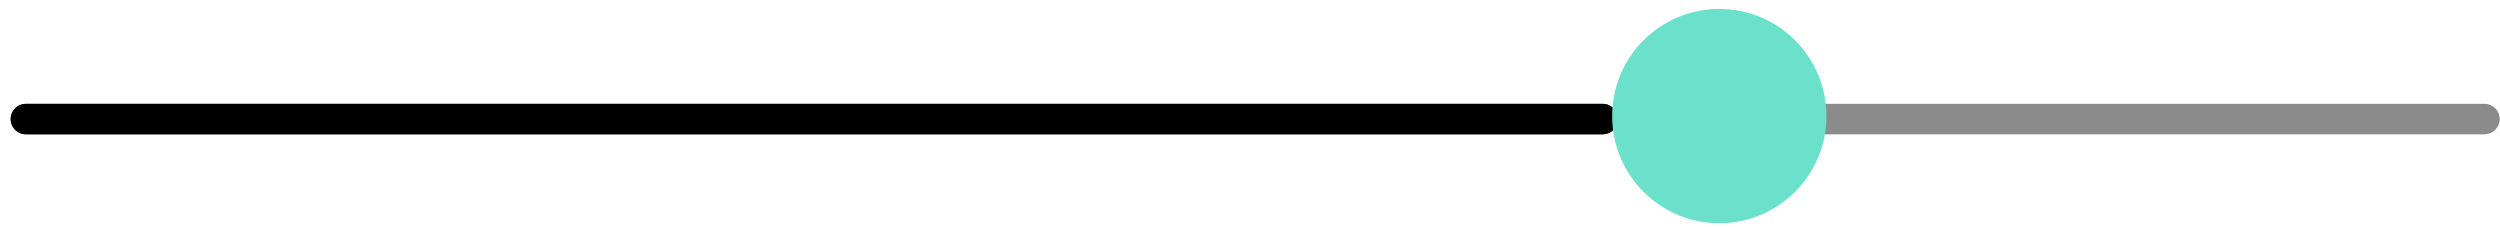 <?xml version="1.0" encoding="UTF-8"?>
<svg width="231px" height="21px" viewBox="0 0 231 21" version="1.1" xmlns="http://www.w3.org/2000/svg" xmlns:xlink="http://www.w3.org/1999/xlink">
    <title>Scrubber</title>
    <defs>
        <path d="M2.394,9.596 L148.086,9.596 C148.861,9.596 149.49,10.224 149.49,11 C149.49,11.776 148.861,12.404 148.086,12.404 L2.394,12.404 C1.619,12.404 0.99,11.776 0.99,11 C0.99,10.224 1.619,9.596 2.394,9.596 Z" id="path-1"></path>
        <path d="M150.971,9.596 L229.562,9.596 C230.338,9.596 230.967,10.224 230.967,11 C230.967,11.776 230.338,12.404 229.562,12.404 L150.971,12.404 C150.195,12.404 149.567,11.776 149.567,11 C149.567,10.224 150.195,9.596 150.971,9.596 Z" id="path-2"></path>
    </defs>
    <g id="Scrubber" stroke="none" stroke-width="1" fill="none" fill-rule="evenodd">
        <g>
            <g id="Track" fill="#000000">
                <use xlink:href="#path-1"></use>
                <use style="mix-blend-mode: overlay;" xlink:href="#path-1"></use>
            </g>
            <g id="Track-(Dimmed)">
                <use fill-opacity="0.2" fill="#000000" xlink:href="#path-2"></use>
                <use fill="#8B8B8B" style="mix-blend-mode: overlay;" xlink:href="#path-2"></use>
            </g>
            <circle fill="#6BE0CB" cx="158.864" cy="10.725" r="9.9"></circle>
        </g>
    </g>
</svg>